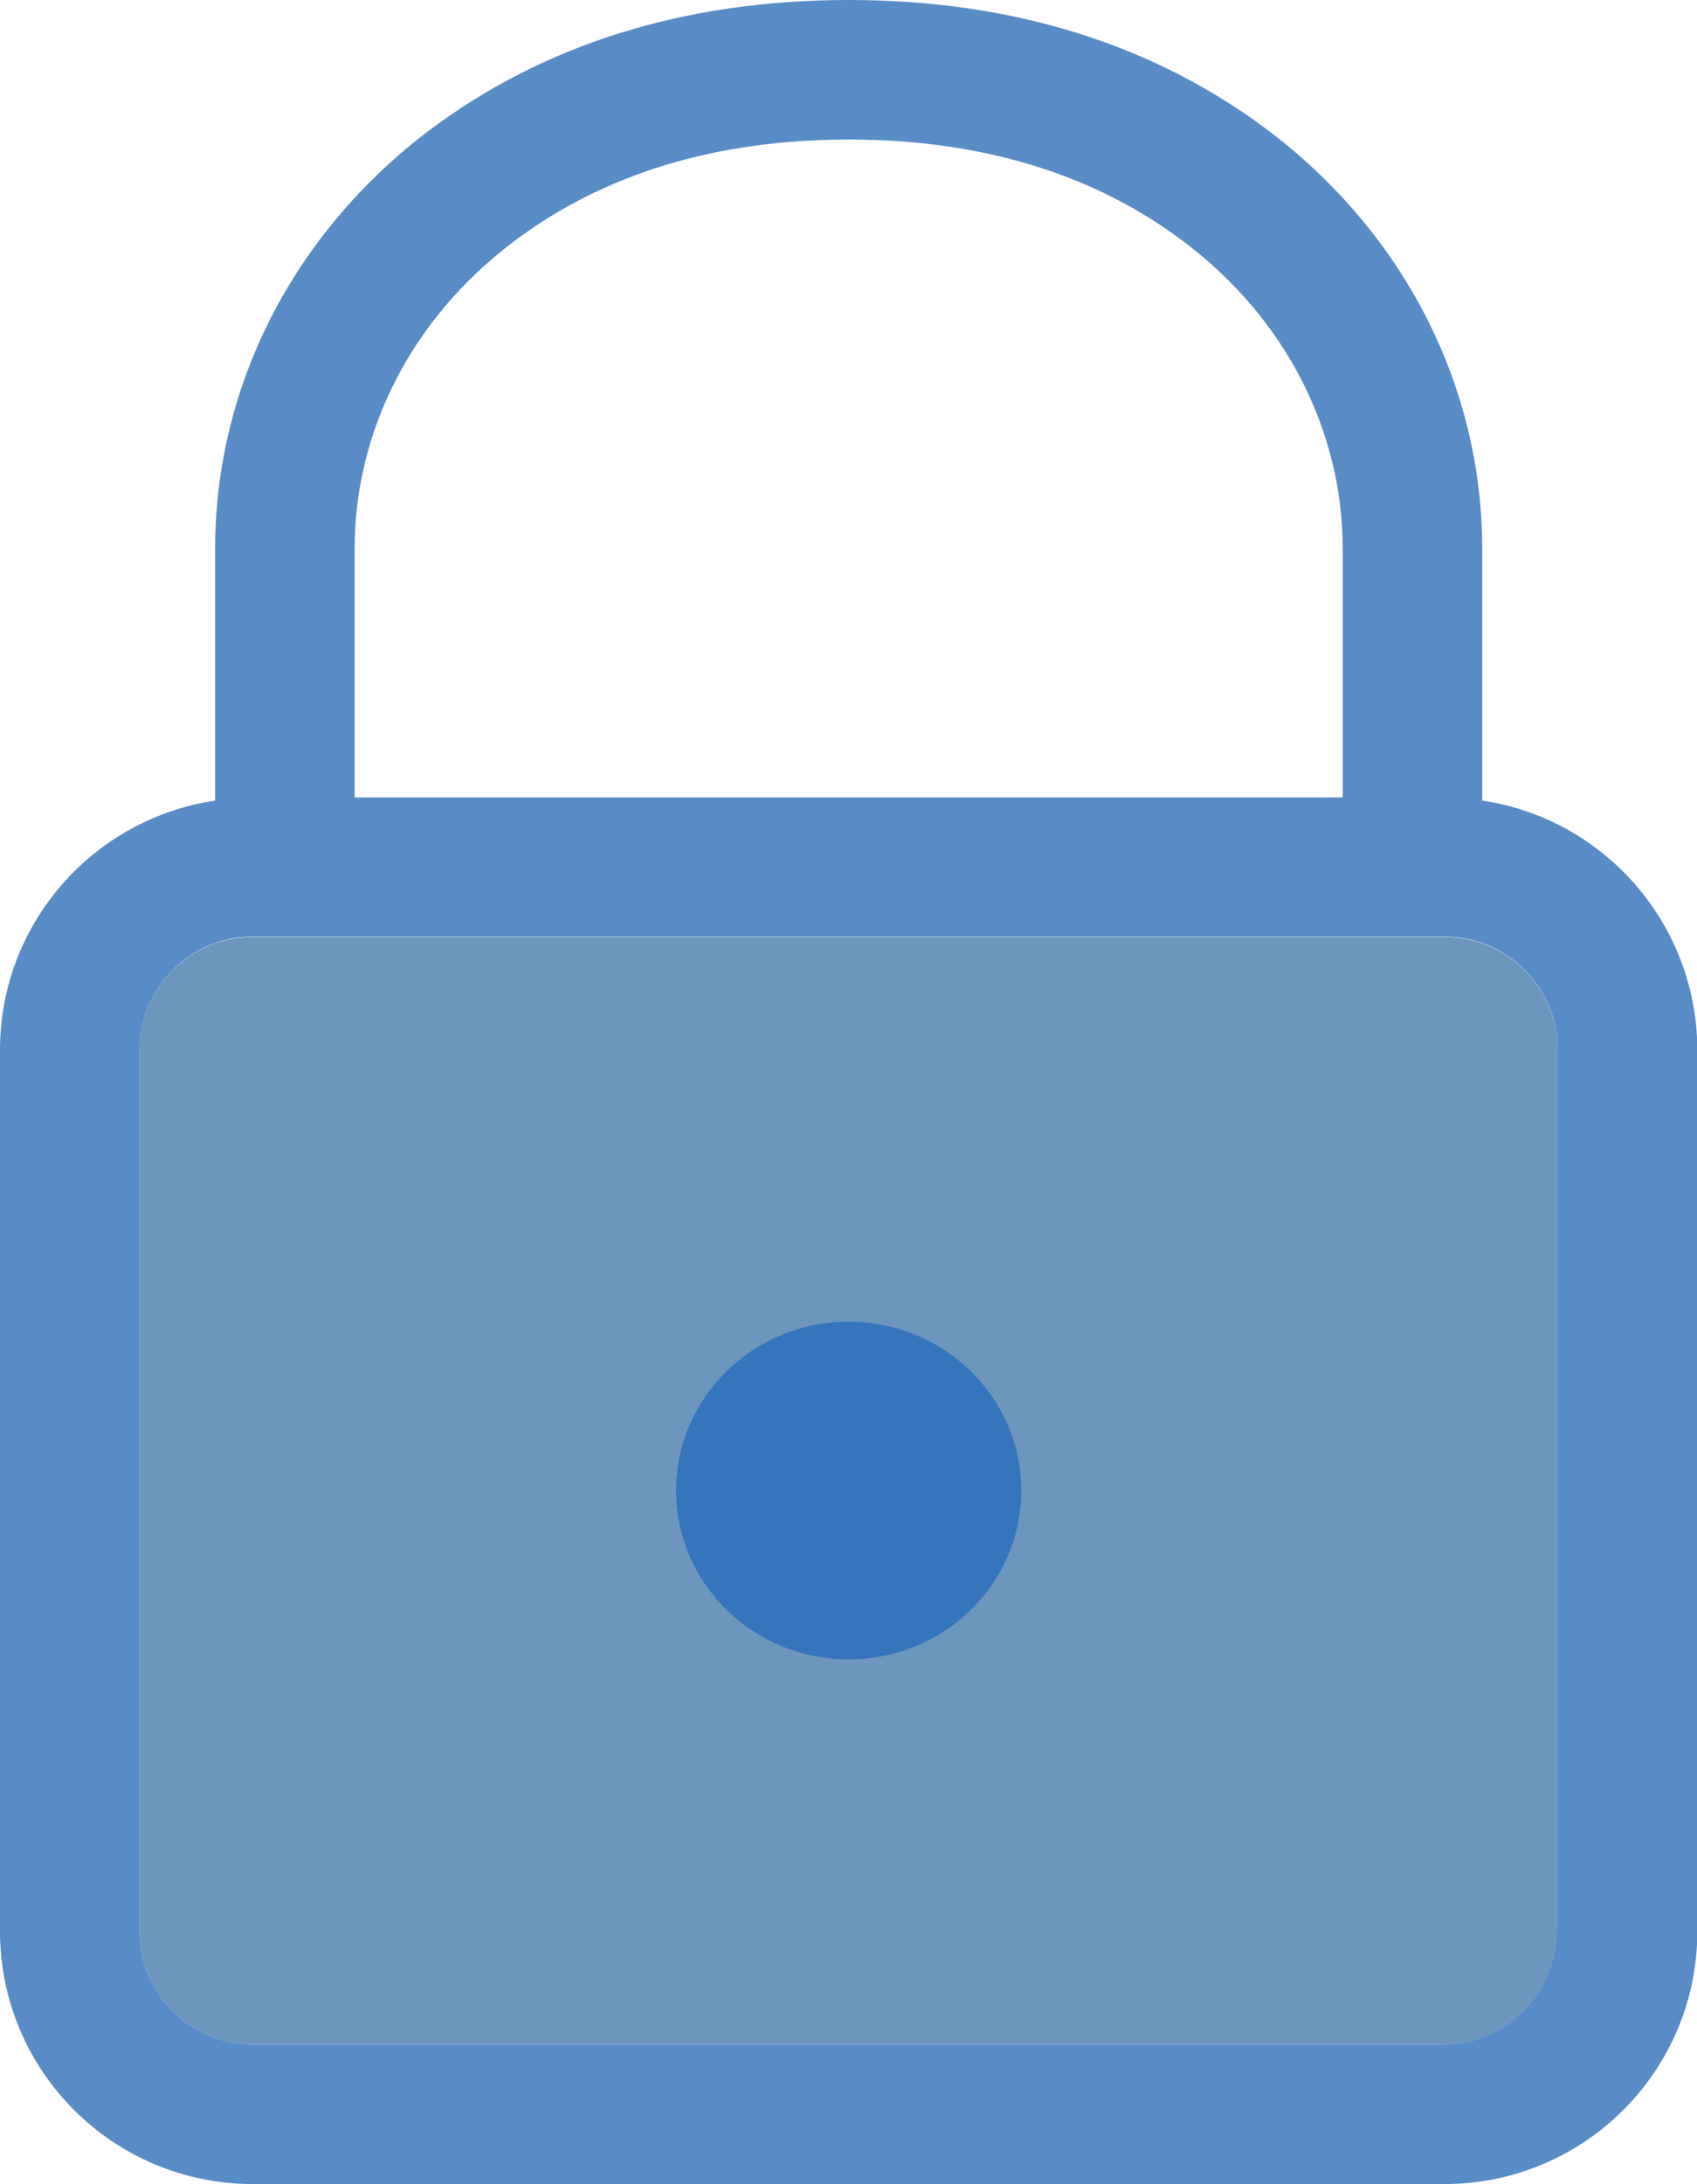 <?xml version="1.0" encoding="utf-8"?>
<!-- Generator: Adobe Illustrator 23.0.0, SVG Export Plug-In . SVG Version: 6.00 Build 0)  -->
<svg version="1.1" id="Capa_1" xmlns="http://www.w3.org/2000/svg" xmlns:xlink="http://www.w3.org/1999/xlink" x="0px" y="0px"
	 viewBox="0 0 48.67 62.61" style="enable-background:new 0 0 48.67 62.61;" xml:space="preserve">
<style type="text/css">
	.st0{fill:#B2B2B2;}
	.st1{opacity:0.83;fill:#6C96BC;stroke:#3675BB;stroke-width:4;stroke-miterlimit:10;}
	.st2{fill:none;stroke:#3675BB;stroke-width:20;stroke-linecap:round;stroke-linejoin:round;stroke-miterlimit:10;}
	.st3{fill:#3675BB;stroke:#3675BB;stroke-width:10;stroke-linecap:round;stroke-linejoin:round;stroke-miterlimit:10;}
	.st4{fill:#3675BB;}
	.st5{fill:none;stroke:#3675BB;stroke-width:3;stroke-miterlimit:10;}
	.st6{fill:#825A20;}
	.st7{fill:#A97728;}
	.st8{fill:#F2E887;}
	.st9{fill:#D1B35D;}
	.st10{fill:#DFC96D;}
	.st11{fill:#EFC981;}
	.st12{fill:#33140E;}
	.st13{fill:#512115;}
	.st14{fill:#BA913E;}
	.st15{fill:#36A9E1;}
	.st16{fill:#1D71B8;}
	.st17{fill:#4398D4;}
	.st18{fill:#007FC8;}
	.st19{fill:#4853A0;}
	.st20{fill:#6DC1B3;}
	.st21{fill:#59C2DB;}
	.st22{fill:#432918;}
	.st23{fill:#683C11;}
	.st24{fill:#009640;}
	.st25{fill:none;stroke:#3675BB;stroke-width:4;stroke-linecap:round;stroke-linejoin:round;stroke-miterlimit:10;}
	.st26{fill:#FFFFFF;}
	.st27{opacity:0.65;}
	.st28{opacity:0.83;}
	.st29{fill:#6C96BC;}
	.st30{fill:#6C96BC;stroke:#3675BB;stroke-width:4;stroke-miterlimit:10;}
	.st31{opacity:0.47;fill:#3675BB;}
	.st32{fill:#6CBA8F;}
	.st33{fill:#009E3F;}
	.st34{opacity:0.72;fill:#6C96BC;stroke:#3675BB;stroke-width:4;stroke-miterlimit:10;}
	.st35{opacity:0.72;}
	.st36{fill:#FFFFFF;stroke:#FFFFFF;stroke-width:3;stroke-linecap:round;stroke-linejoin:round;stroke-miterlimit:10;}
	.st37{opacity:0.83;fill:#6C96BC;stroke:#3675BB;stroke-width:8;stroke-linecap:round;stroke-linejoin:round;stroke-miterlimit:10;}
	.st38{fill:none;}
	.st39{opacity:0.83;fill:#3675BB;}
	.st40{fill:#F6F6F6;}
	.st41{fill:#009E3F;stroke:#009E3F;stroke-miterlimit:10;}
	.st42{opacity:0.83;fill:none;stroke:#3675BB;stroke-width:4;stroke-linecap:round;stroke-linejoin:round;stroke-miterlimit:10;}
	.st43{opacity:0.83;fill:#6C96BC;}
	.st44{fill:#B76C6C;}
	.st45{fill:#AD2923;}
	.st46{fill:none;stroke:#3675BB;stroke-width:4;stroke-miterlimit:10;}
	.st47{fill:none;stroke:#3675BB;stroke-width:8.5;stroke-linecap:round;stroke-linejoin:round;stroke-miterlimit:10;}
	.st48{fill:none;stroke:#F6F6F6;stroke-width:8.5;stroke-linecap:round;stroke-linejoin:round;stroke-miterlimit:10;}
	.st49{fill:#575756;}
</style>
<g>
	<path class="st29" d="M41.43,26.86H7.25C5.46,26.86,4,28.31,4,30.1v25.26c0,1.79,1.46,3.25,3.25,3.25h34.18
		c1.79,0,3.25-1.46,3.25-3.25V30.1C44.67,28.31,43.22,26.86,41.43,26.86z"/>
	<path class="st39" d="M42.51,22.95v-7.21c0-4.67-2.23-9.03-6.11-11.98C33.1,1.27,29.04,0,24.34,0s-8.76,1.27-12.06,3.76
		C8.4,6.71,6.17,11.08,6.17,15.74v7.21C2.68,23.47,0,26.47,0,30.1v25.26c0,4,3.24,7.25,7.25,7.25h34.18c4,0,7.25-3.24,7.25-7.25
		V30.1C48.67,26.47,46,23.47,42.51,22.95z M44.67,55.36c0,1.79-1.46,3.25-3.25,3.25H7.25C5.46,58.61,4,57.15,4,55.36V30.1
		c0-1.79,1.46-3.25,3.25-3.25h34.18c1.79,0,3.25,1.46,3.25,3.25V55.36z M14.7,6.95C17.28,4.99,20.52,4,24.34,4
		c3.81,0,7.06,0.99,9.64,2.95c2.88,2.18,4.53,5.39,4.53,8.79v7.12H10.17v-7.12C10.17,12.34,11.82,9.13,14.7,6.95z"/>
	<g>
		<ellipse class="st4" cx="24.34" cy="42.73" rx="4.95" ry="4.84"/>
	</g>
</g>
</svg>
